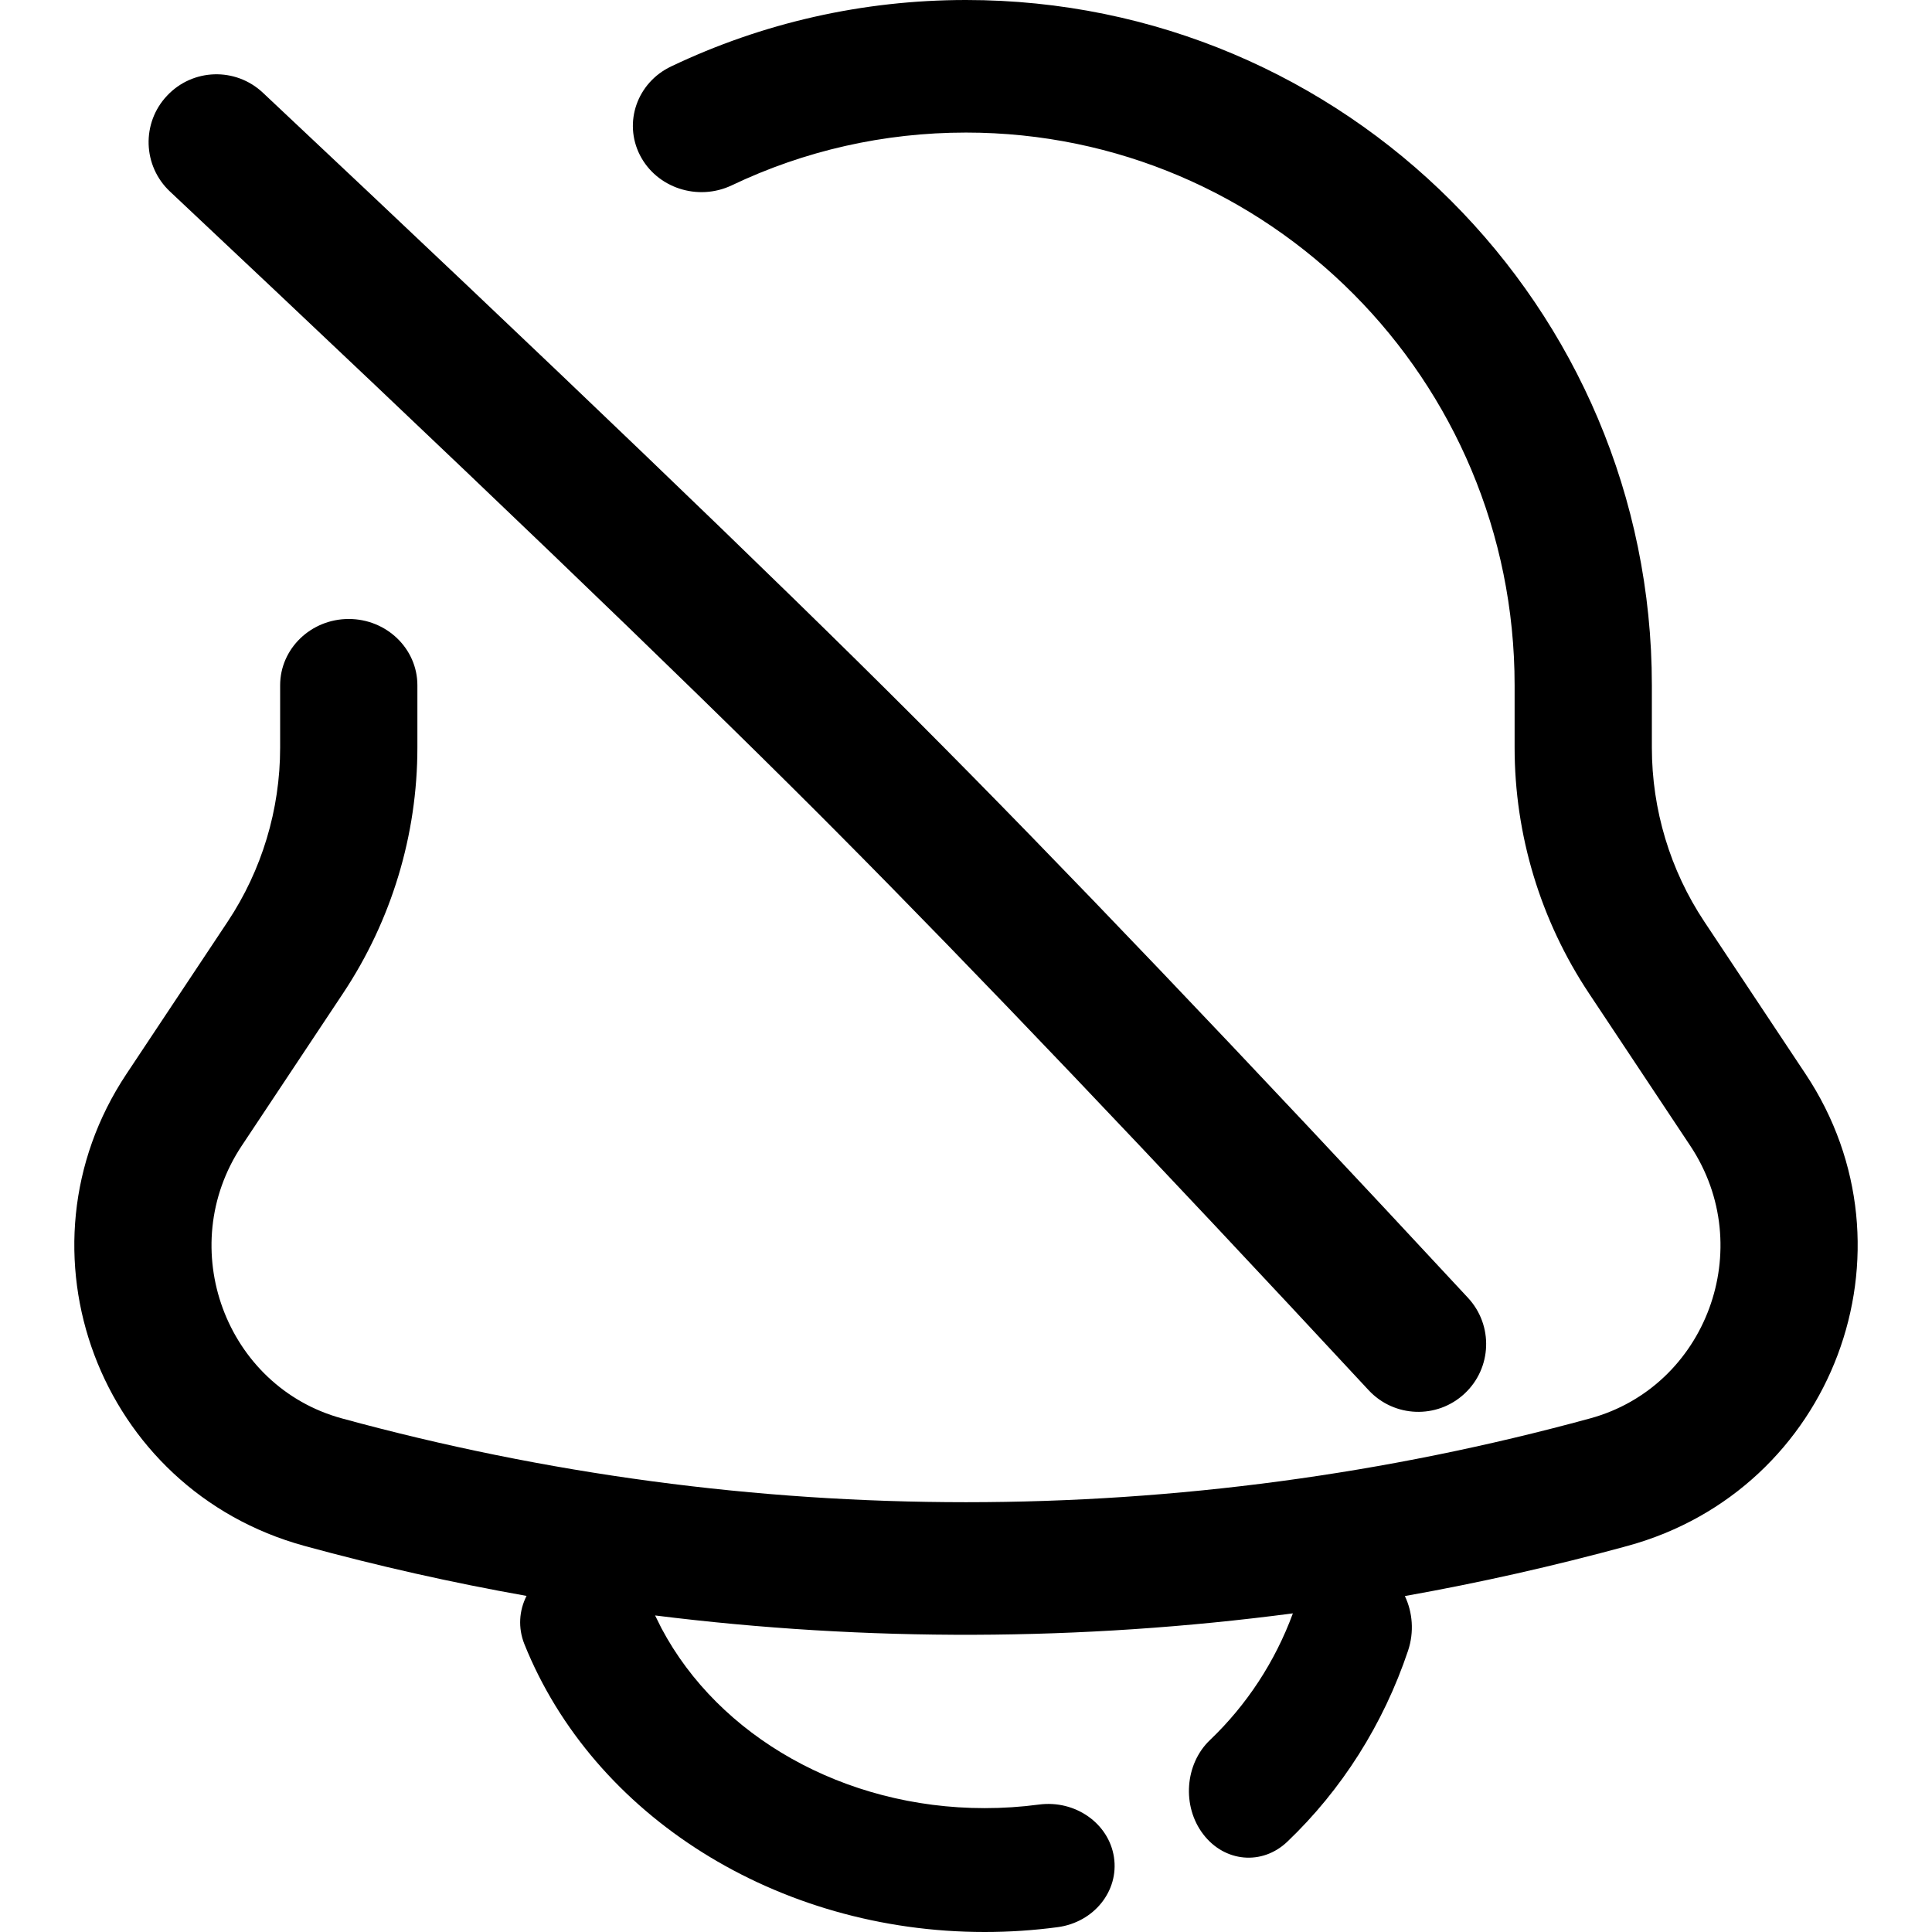<?xml version="1.0" encoding="UTF-8"?>
<svg width="26px" height="26px" viewBox="0 0 26 26" version="1.1" xmlns="http://www.w3.org/2000/svg" xmlns:xlink="http://www.w3.org/1999/xlink">
    <title>app-icons/no-alert</title>
    <g id="app-icons/no-alert" stroke="none" stroke-width="1" fill="none" fill-rule="evenodd">
        <path d="M13,0 C18.105,0 22.23,4.136 22.23,9.222 L22.23,10.06 C22.23,10.895 22.476,11.711 22.936,12.403 L24.299,14.454 C25.875,16.824 24.672,20.047 21.903,20.804 C20.912,21.075 19.912,21.3 18.906,21.479 C19.01,21.696 19.033,21.963 18.949,22.214 C18.617,23.204 18.056,24.087 17.324,24.785 C16.986,25.107 16.48,25.062 16.192,24.684 C15.904,24.307 15.945,23.74 16.282,23.418 C16.777,22.946 17.16,22.362 17.399,21.712 C14.549,22.087 11.665,22.096 8.816,21.74 L8.902,21.913 C9.671,23.363 11.351,24.333 13.251,24.333 C13.497,24.333 13.741,24.317 13.981,24.285 C14.469,24.22 14.921,24.537 14.991,24.992 C15.061,25.448 14.721,25.87 14.233,25.935 C13.91,25.978 13.582,26 13.251,26 C10.455,26 7.985,24.436 7.057,22.126 C6.969,21.906 6.986,21.674 7.086,21.477 C6.084,21.299 5.086,21.075 4.097,20.804 C1.328,20.047 0.125,16.824 1.701,14.454 L3.064,12.403 C3.524,11.711 3.77,10.895 3.77,10.06 L3.77,9.222 C3.77,8.73 4.184,8.33 4.693,8.33 C5.203,8.33 5.617,8.73 5.617,9.222 L5.617,10.06 C5.617,11.236 5.269,12.386 4.617,13.367 L3.254,15.418 C2.34,16.792 3.038,18.661 4.6,19.088 C10.1,20.592 15.9,20.592 21.4,19.088 C22.962,18.661 23.66,16.792 22.746,15.418 L21.383,13.367 C20.731,12.386 20.383,11.236 20.383,10.06 L20.383,9.222 C20.383,5.107 17.07,1.784 13,1.784 C11.894,1.784 10.825,2.028 9.848,2.494 C9.391,2.711 8.838,2.53 8.612,2.088 C8.387,1.646 8.575,1.111 9.032,0.894 C10.261,0.308 11.609,0 13,0 Z M3.538,1.248 C7.472,4.944 10.387,7.74 12.286,9.639 L12.343,9.696 C14.235,11.591 16.706,14.18 19.756,17.466 C20.099,17.836 20.078,18.413 19.708,18.756 C19.339,19.099 18.761,19.078 18.418,18.708 C15.49,15.554 13.102,13.048 11.255,11.191 L10.995,10.93 C9.113,9.048 6.209,6.263 2.288,2.578 C1.92,2.233 1.902,1.655 2.248,1.288 C2.593,0.92 3.17,0.902 3.538,1.248 Z" id="Combined-Shape" fill="#000000" fill-rule="nonzero"></path>
    </g>
</svg>